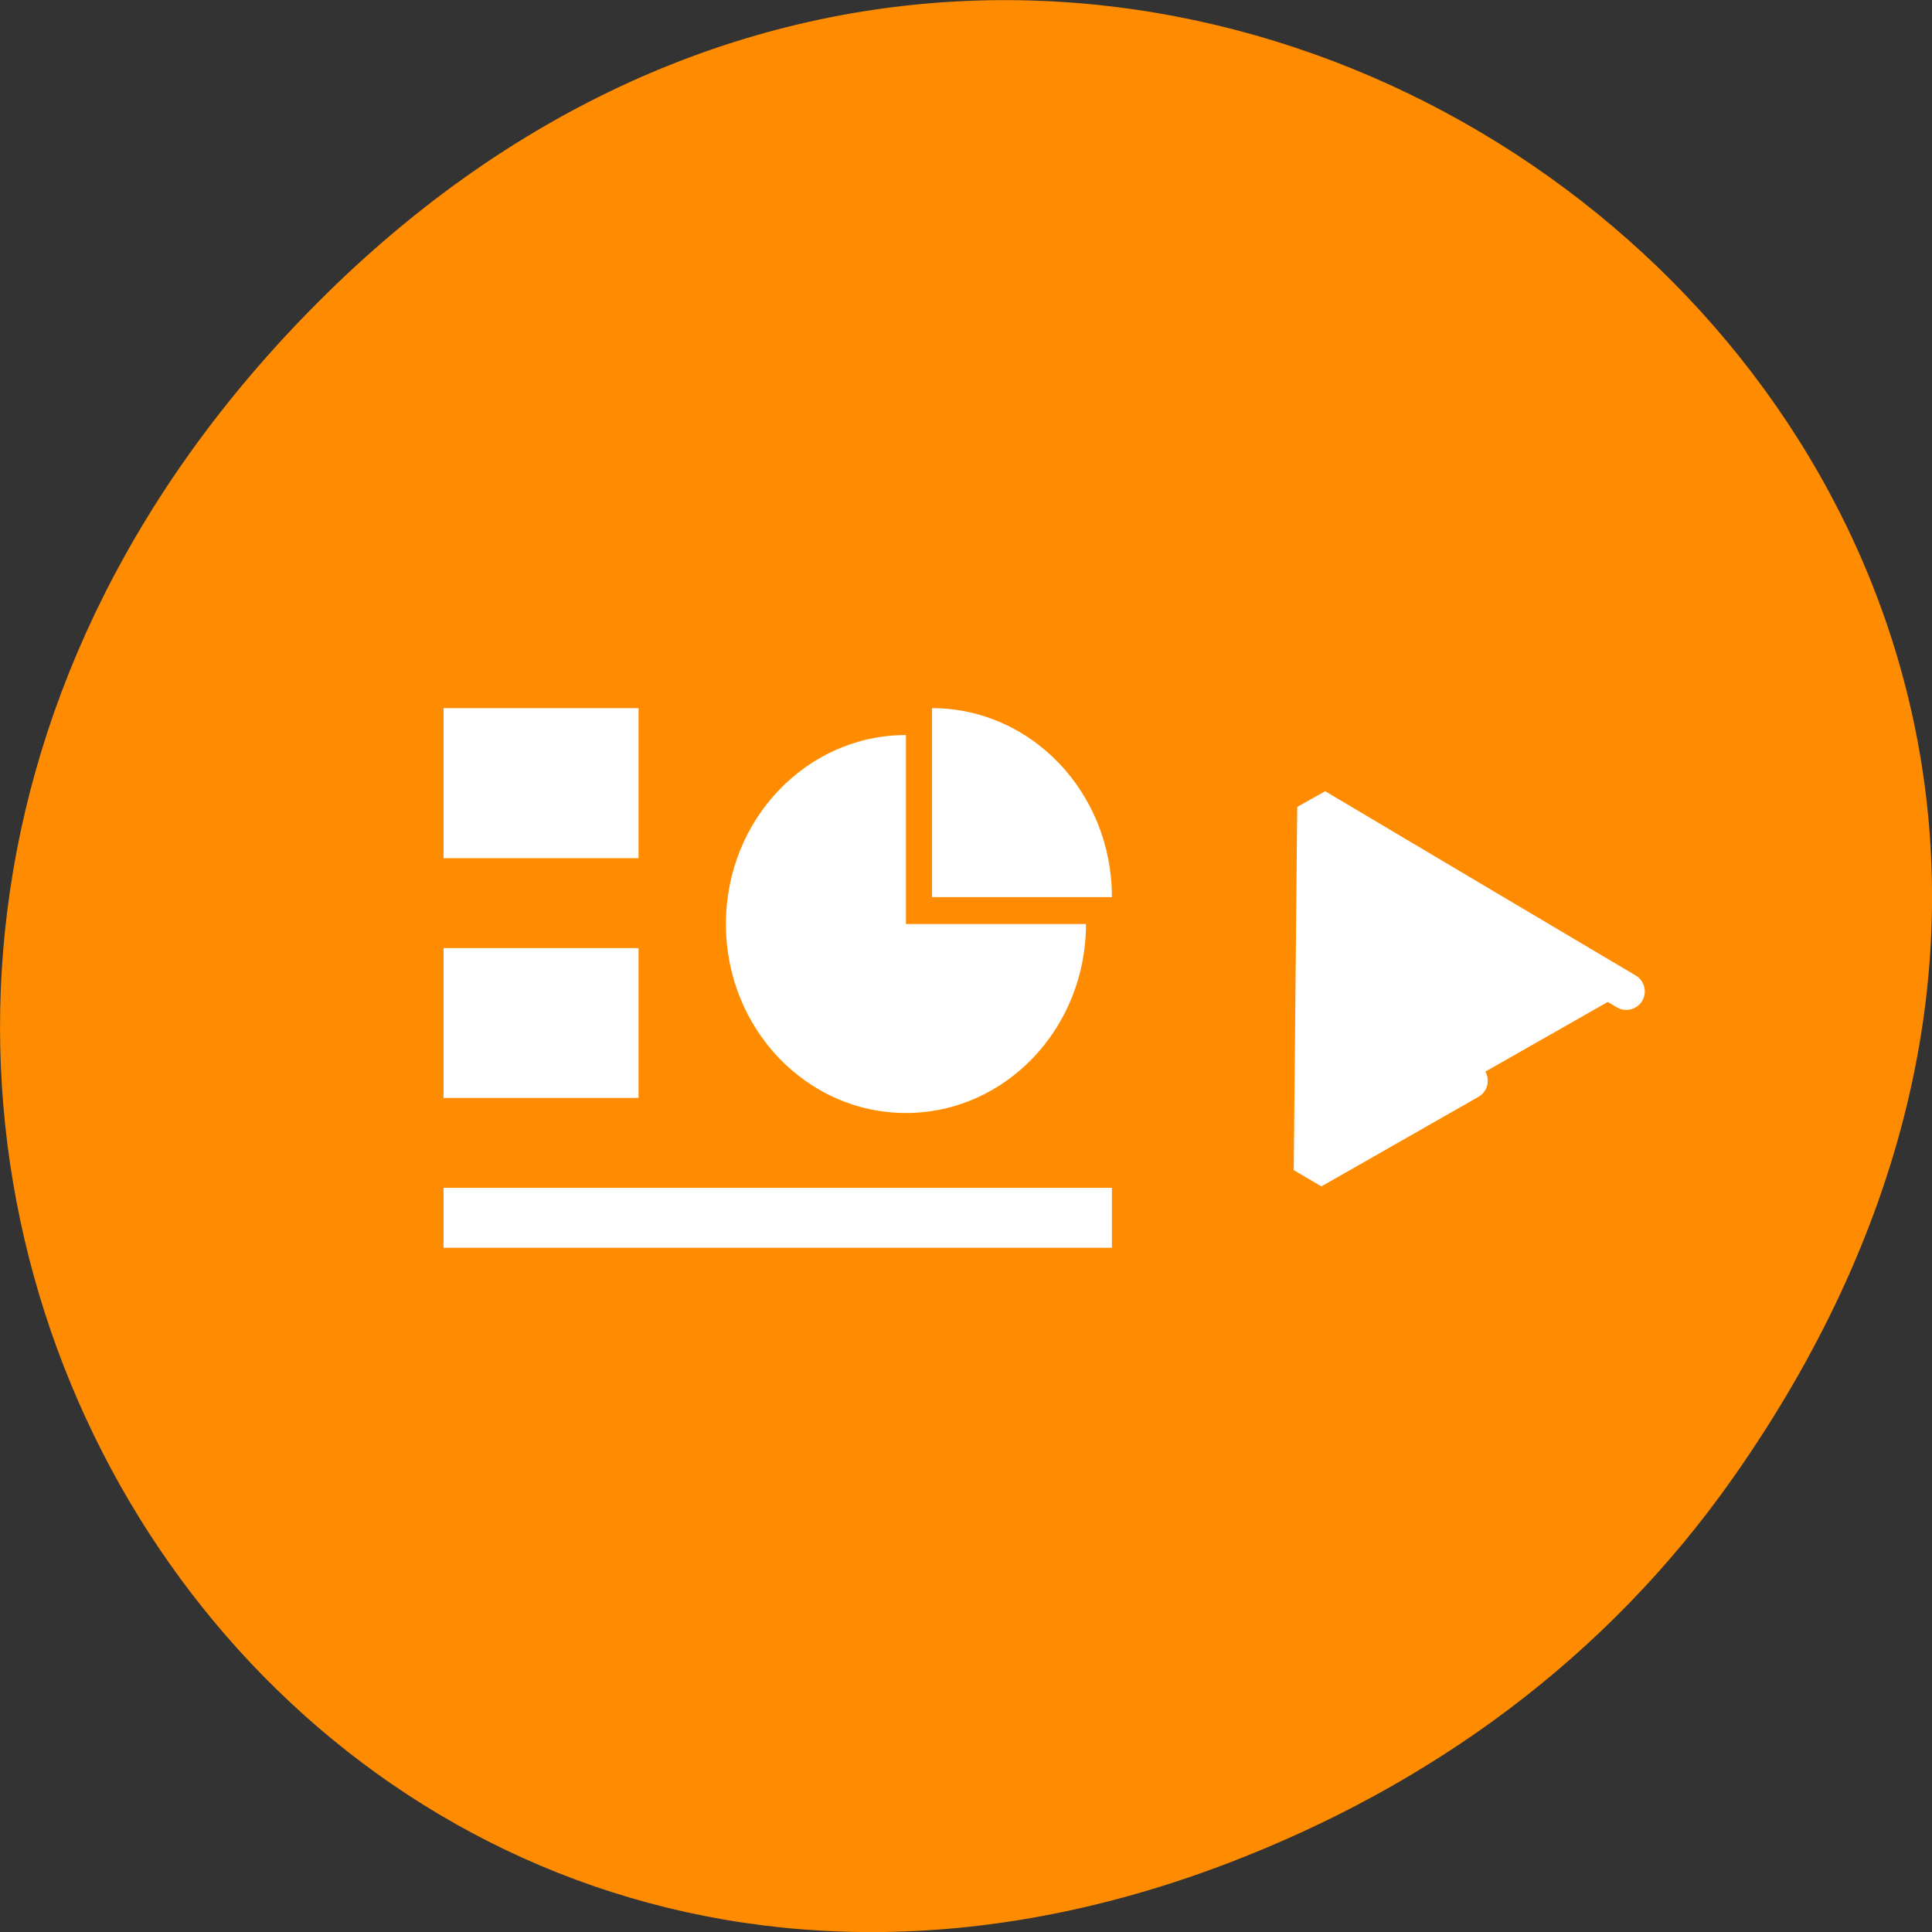 <svg xmlns="http://www.w3.org/2000/svg" viewBox="0 0 48 48"><rect x="0" y="0" width="48" height="48" fill="#333333" stroke="none"/><path d="m 43.055 36.719 c 17.262 -24.547 -14.613 -49.422 -34.945 -29.418 c -19.16 18.844 -1.398 48.125 22.441 38.973 c 4.973 -1.91 9.336 -5.047 12.504 -9.555" style="fill:#ff8c00"/><g style="fill:#fff"><path d="m 11.02 17.594 h 4.844 v 3.727 h -4.844"/><path d="m 11.02 23.555 h 4.844 v 3.723 h -4.844"/><path d="m 11.02 29.512 h 16.605 v 1.488 h -16.605"/><path d="m 23.156 17.594 v 4.695 h 4.469 c 0 -2.594 -2 -4.695 -4.469 -4.695"/><path d="m 22.508 18.262 c -2.469 0 -4.473 2.102 -4.473 4.695 c 0 2.594 2 4.695 4.473 4.695 c 2.469 0 4.473 -2.102 4.473 -4.695 h -4.473"/><path d="m 214.917 925.256 l -20.521 -12.167 l -20.521 -12.188 l -0.458 48 l 20.75 -11.833" transform="matrix(0.188 0 0 0.188 0 -149.317)" style="stroke:#fff;stroke-linecap:round;stroke-linejoin:bevel;stroke-width:4.889"/></g></svg>